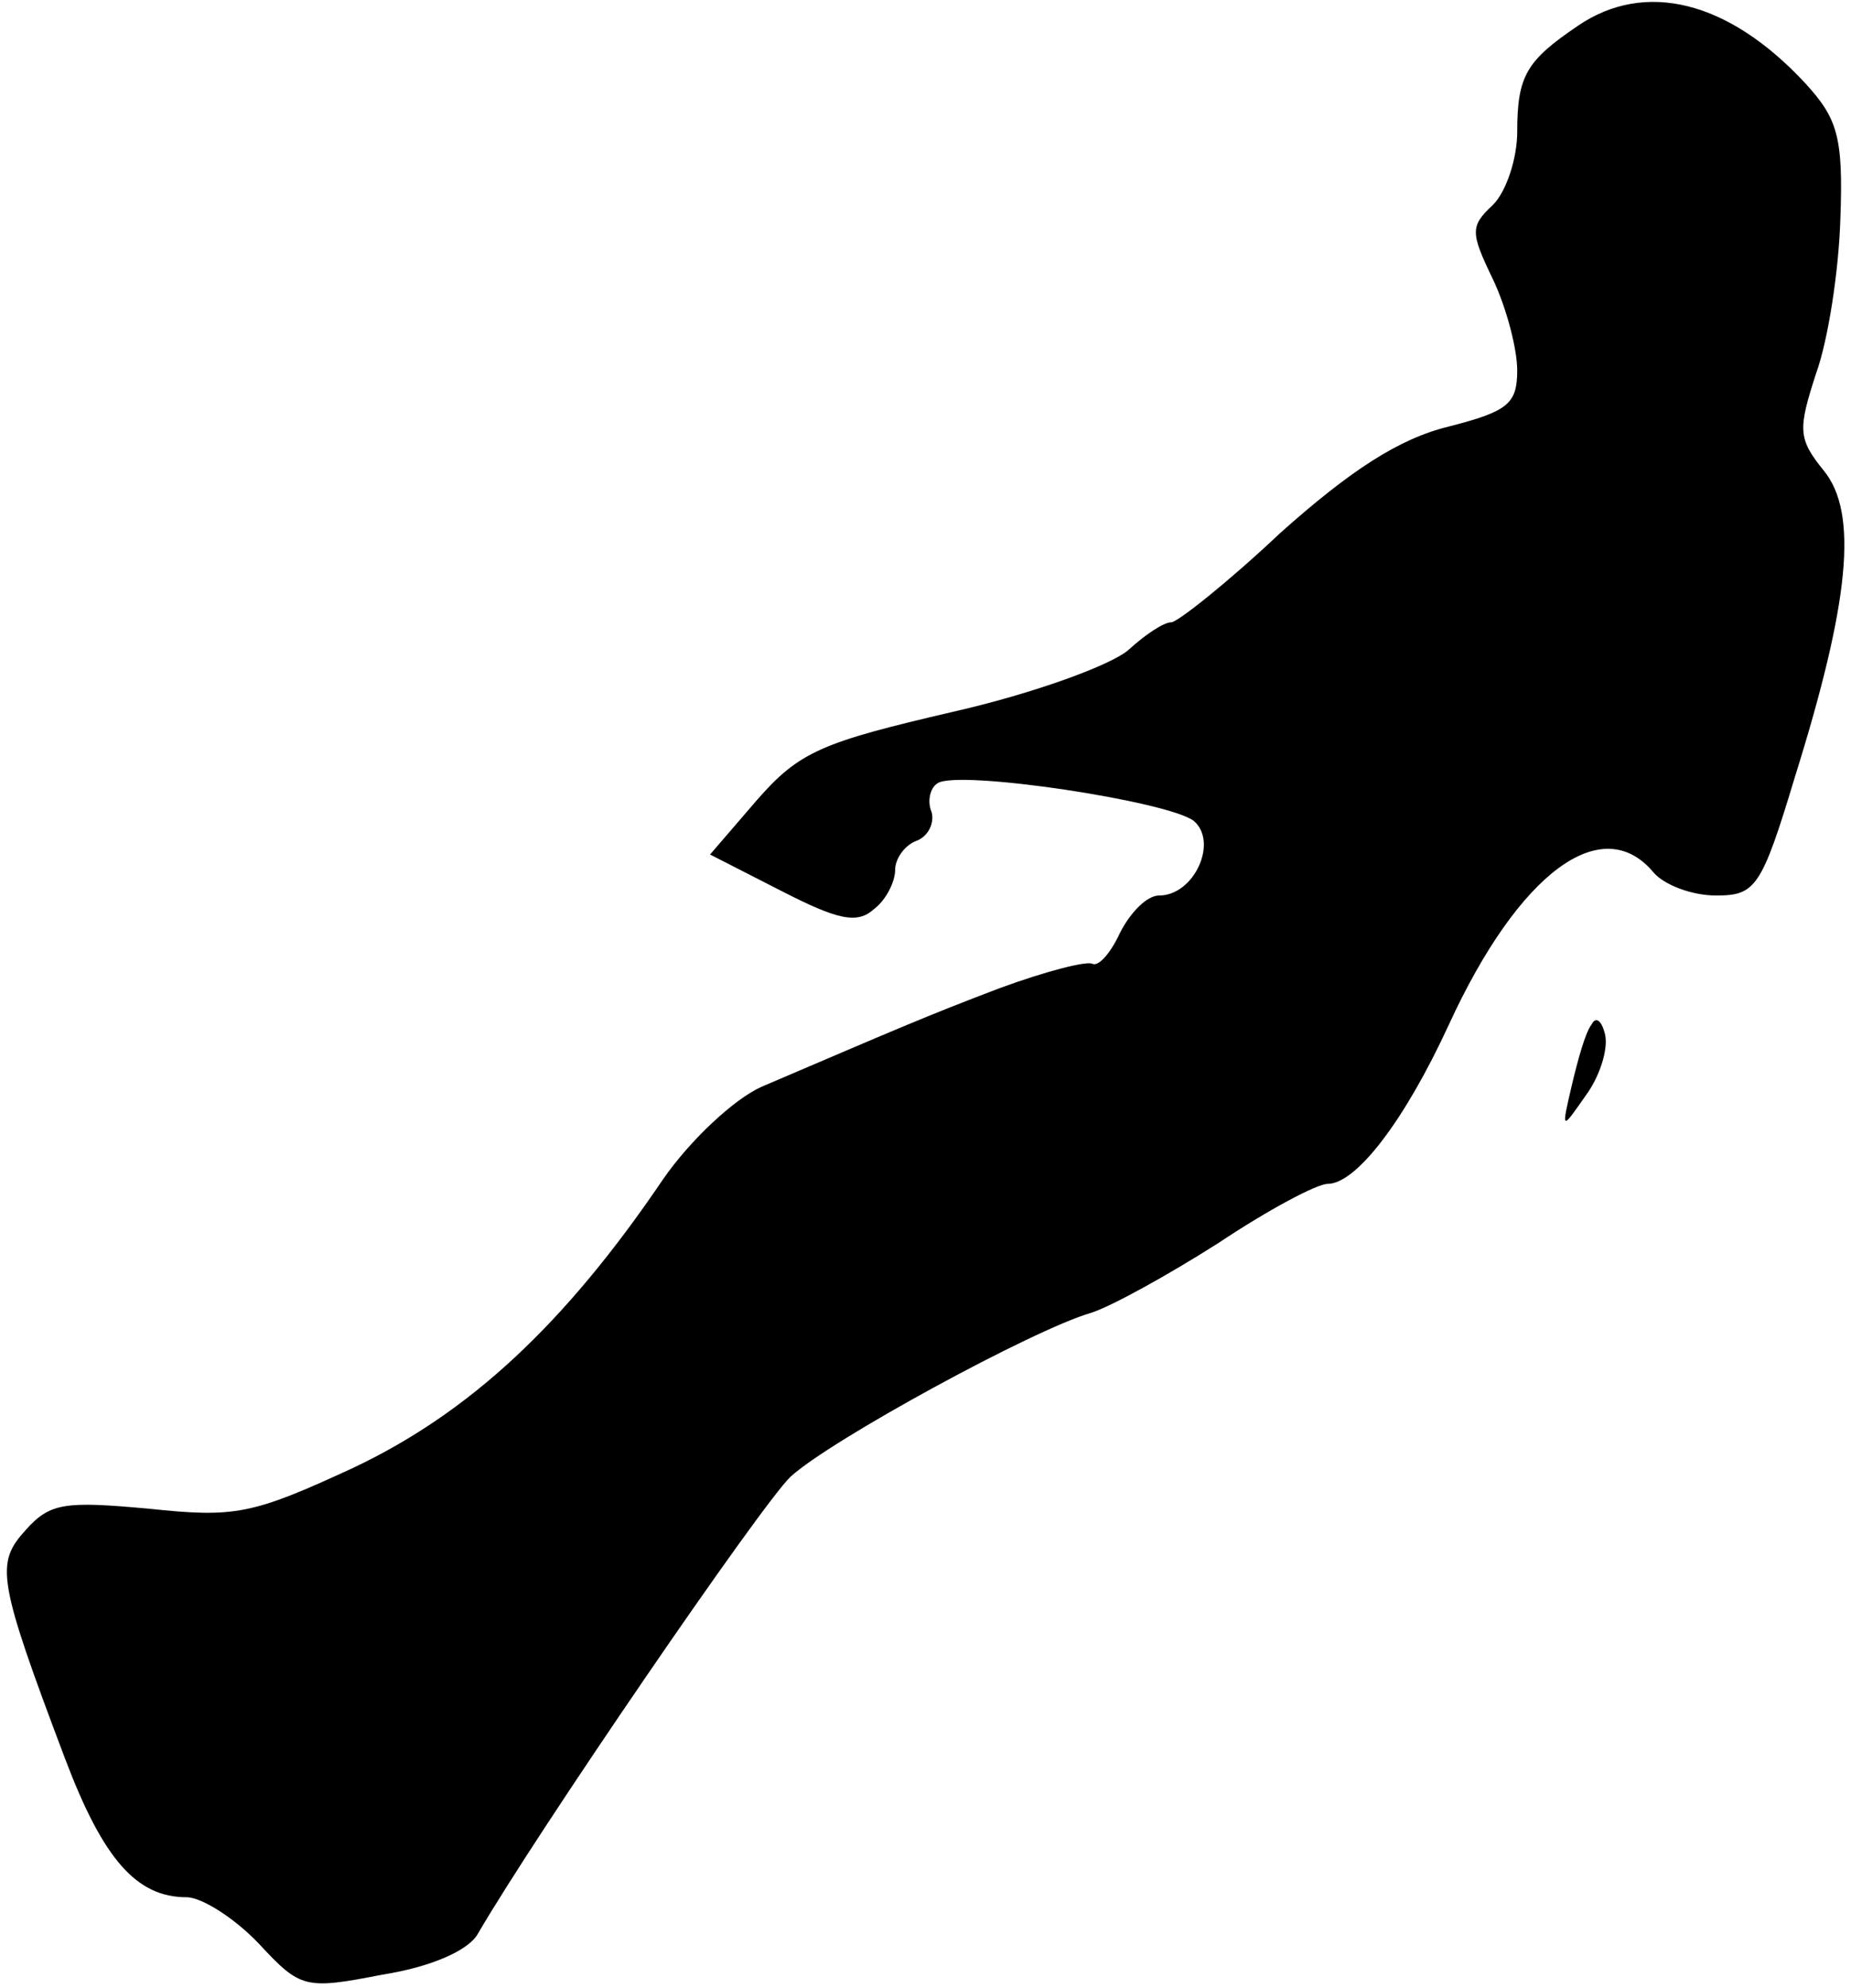<?xml version="1.0" standalone="no"?>
<!DOCTYPE svg PUBLIC "-//W3C//DTD SVG 20010904//EN"
 "http://www.w3.org/TR/2001/REC-SVG-20010904/DTD/svg10.dtd">
<svg version="1.0" xmlns="http://www.w3.org/2000/svg"
 width="122pt" height="131pt" viewBox="0 0 122 131"
 preserveAspectRatio="xMidYMid meet">
<g transform="translate(0,131) scale(0.1,-0.1)"
fill="#000000" stroke="none">
<path fill="#000000" stroke="none" d="M1040 1293 c-34 -23 -40 -33 -40 -70 0
-17 -7 -39 -16 -48 -15 -14 -15 -18 0 -49 9 -19 16 -46 16 -60 0 -22 -6 -27
-45 -37 -33 -8 -65 -29 -111 -70 -35 -33 -68 -59 -72 -59 -5 0 -17 -8 -28 -18
-11 -10 -63 -29 -116 -41 -86 -20 -101 -26 -129 -58 l-31 -36 47 -24 c37 -19
50 -22 61 -12 8 6 14 18 14 26 0 7 6 16 14 19 8 3 12 12 10 19 -3 7 -1 16 4
19 14 9 153 -12 169 -25 16 -14 0 -49 -23 -49 -8 0 -19 -11 -26 -25 -6 -13
-14 -22 -18 -20 -4 2 -31 -5 -61 -16 -50 -19 -68 -27 -157 -65 -18 -8 -47 -35
-65 -61 -65 -96 -128 -154 -204 -190 -67 -31 -78 -33 -135 -27 -55 5 -65 4
-81 -14 -20 -22 -19 -32 26 -151 25 -66 47 -91 80 -91 10 0 32 -14 48 -31 27
-29 30 -30 81 -20 32 5 57 16 63 27 39 67 187 283 206 301 26 24 160 97 198
108 13 4 51 25 84 46 33 22 65 39 72 39 19 0 51 42 80 105 46 100 101 141 135
100 7 -8 25 -15 41 -15 26 0 30 5 52 78 36 115 42 174 19 202 -17 21 -17 27
-5 64 8 22 15 68 16 102 2 54 -2 66 -23 89 -51 55 -106 68 -150 38z"/>
<path fill="#000000" stroke="none" d="M1049 635 c-4 -5 -9 -23 -13 -40 -7
-30 -7 -30 9 -7 9 12 15 30 13 40 -2 9 -6 13 -9 7z"/>
</g>
</svg>
